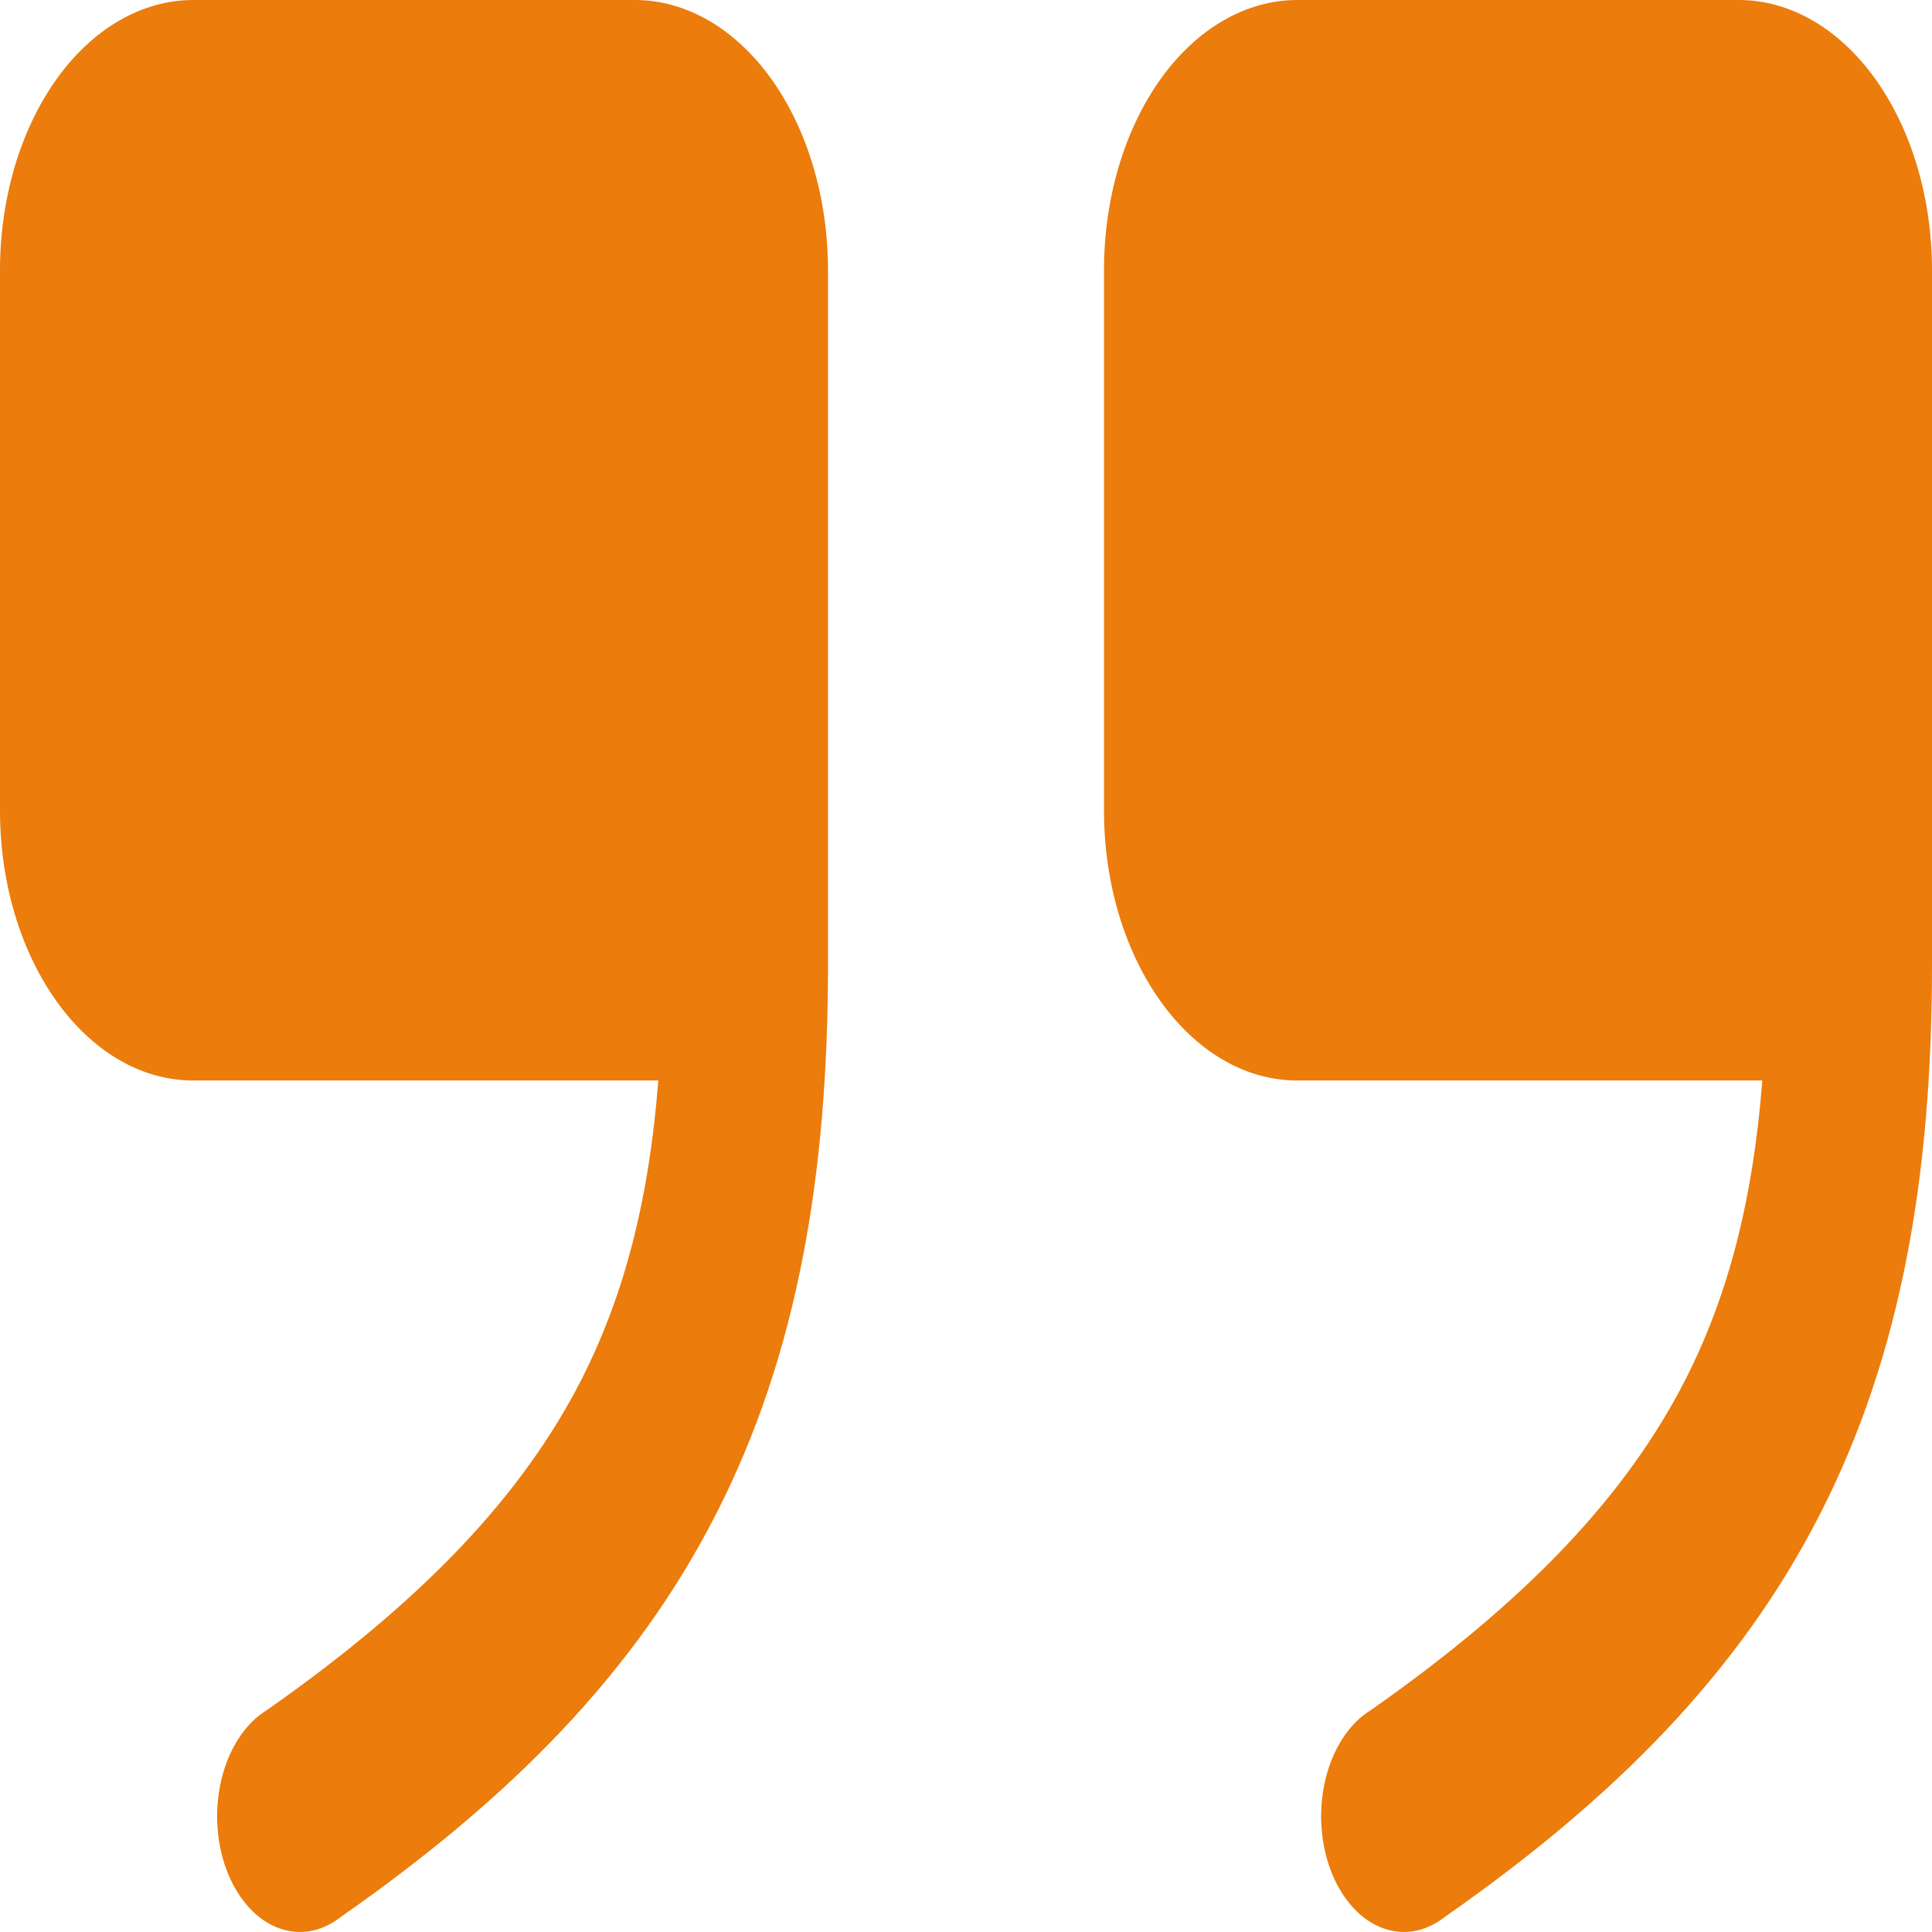 <svg width="35" height="35" viewBox="0 0 35 35" fill="none" xmlns="http://www.w3.org/2000/svg">
<path fill-rule="evenodd" clip-rule="evenodd" d="M11.926 19.574C11.758 21.738 11.31 23.466 10.53 24.999C9.484 27.043 7.73 28.953 4.83 30.983C4.644 31.097 4.476 31.263 4.338 31.471C4.199 31.678 4.092 31.923 4.023 32.191C3.954 32.458 3.924 32.742 3.936 33.026C3.948 33.309 4.001 33.587 4.092 33.841C4.183 34.095 4.31 34.321 4.465 34.504C4.62 34.688 4.8 34.825 4.995 34.908C5.189 34.991 5.393 35.018 5.595 34.988C5.797 34.957 5.993 34.869 6.17 34.73C9.27 32.566 11.516 30.281 12.97 27.432C14.452 24.535 15 21.271 15 17.477V4.894C15 3.596 14.631 2.351 13.975 1.433C13.319 0.516 12.428 0 11.5 0H3.5C2.572 0 1.681 0.516 1.025 1.433C0.369 2.351 0 3.596 0 4.894V14.681C0 17.382 1.568 19.574 3.5 19.574H11.926ZM31.926 19.574C31.758 21.738 31.31 23.466 30.53 24.999C29.484 27.043 27.73 28.953 24.83 30.983C24.644 31.097 24.477 31.263 24.338 31.471C24.199 31.678 24.092 31.923 24.023 32.191C23.954 32.458 23.924 32.742 23.936 33.026C23.948 33.309 24.001 33.587 24.092 33.841C24.183 34.095 24.31 34.321 24.465 34.504C24.62 34.688 24.8 34.825 24.995 34.908C25.189 34.991 25.393 35.018 25.595 34.988C25.797 34.957 25.993 34.869 26.17 34.73C29.27 32.566 31.516 30.281 32.97 27.432C34.452 24.535 35 21.271 35 17.477V4.894C35 3.596 34.631 2.351 33.975 1.433C33.319 0.516 32.428 0 31.5 0H23.5C22.572 0 21.681 0.516 21.025 1.433C20.369 2.351 20 3.596 20 4.894V14.681C20 17.382 21.568 19.574 23.5 19.574H31.926Z" fill="#EC7C0B"/>
</svg>

